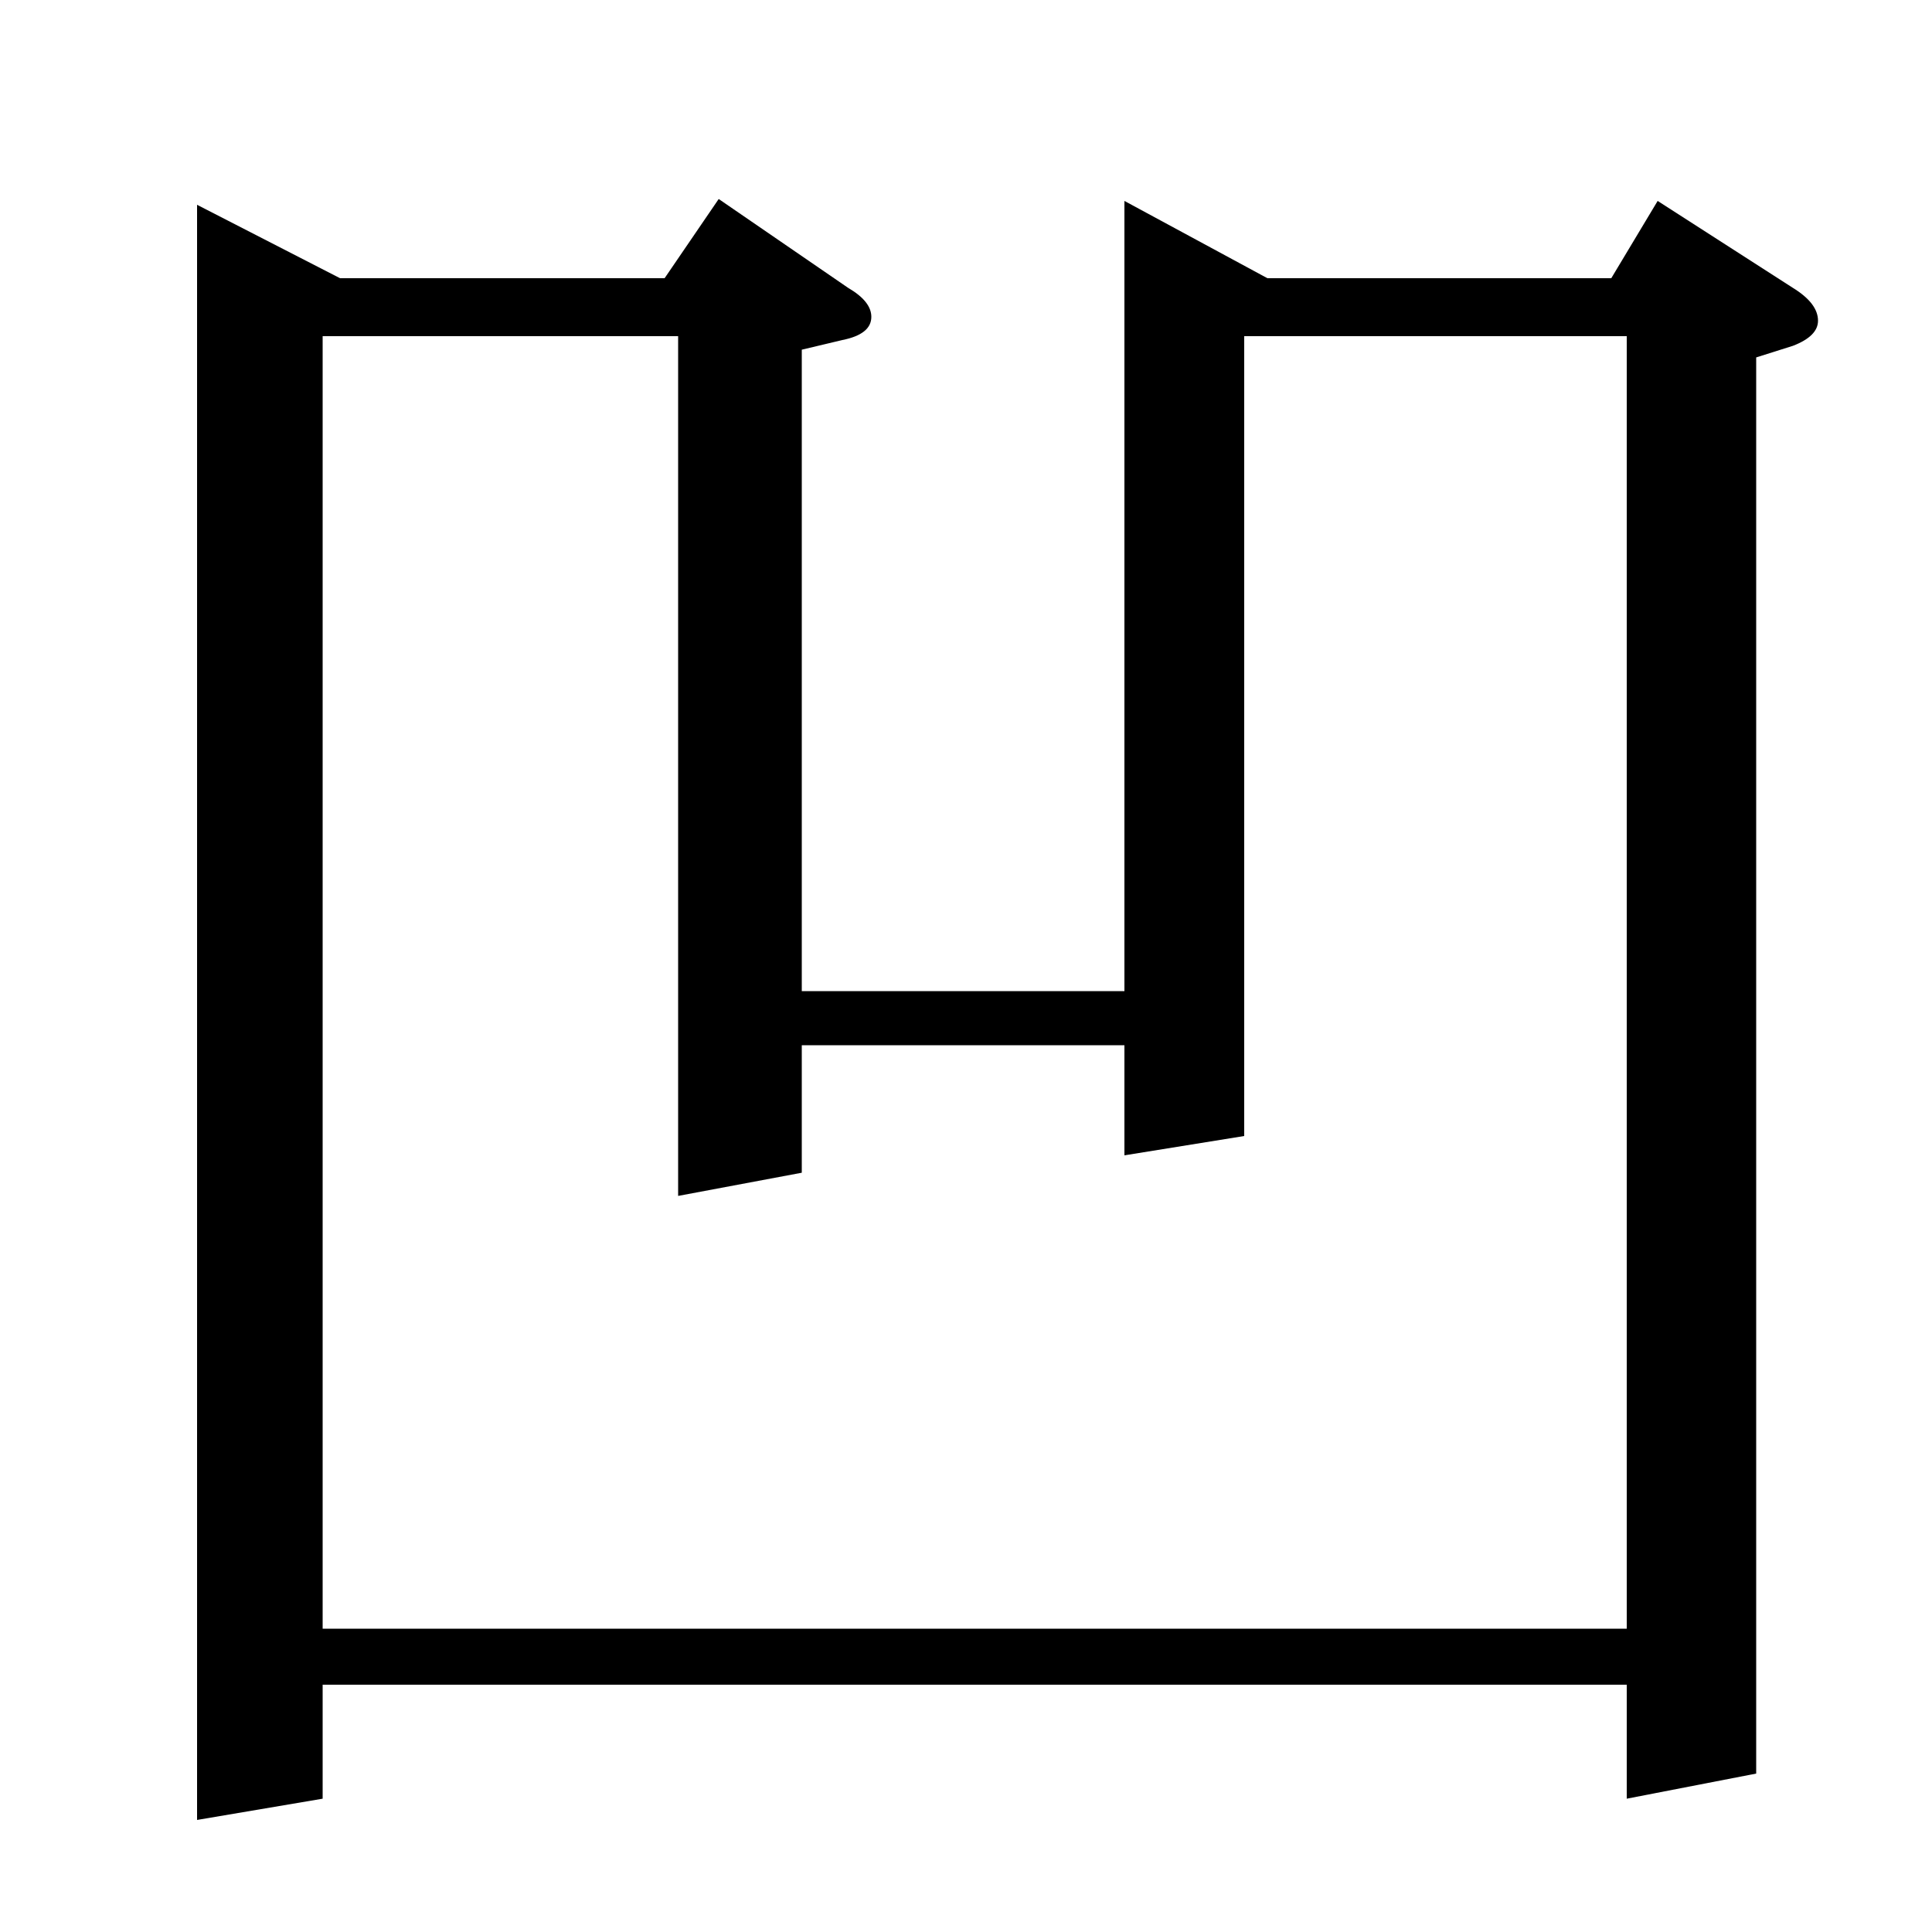 <?xml version="1.0" standalone="no"?>
<!DOCTYPE svg PUBLIC "-//W3C//DTD SVG 1.1//EN" "http://www.w3.org/Graphics/SVG/1.1/DTD/svg11.dtd" >
<svg xmlns="http://www.w3.org/2000/svg" xmlns:xlink="http://www.w3.org/1999/xlink" version="1.1" viewBox="0 -120 1000 1000">
  <g transform="matrix(1 0 0 -1 0 880)">
   <path fill="currentColor"
d="M102 58v836l74 -38h168l28 41l67 -46q12 -7 12 -15q0 -9 -15 -12l-21 -5v-332h167v409l74 -40h178l24 40l70 -45q13 -8 13 -17q0 -8 -13 -13l-19 -6v-733l-67 -13v59h-675v-59zM167 826v-669h675v669h-198v-414l-62 -10v57h-167v-66l-64 -12v445h-184z" />
  </g>

</svg>
